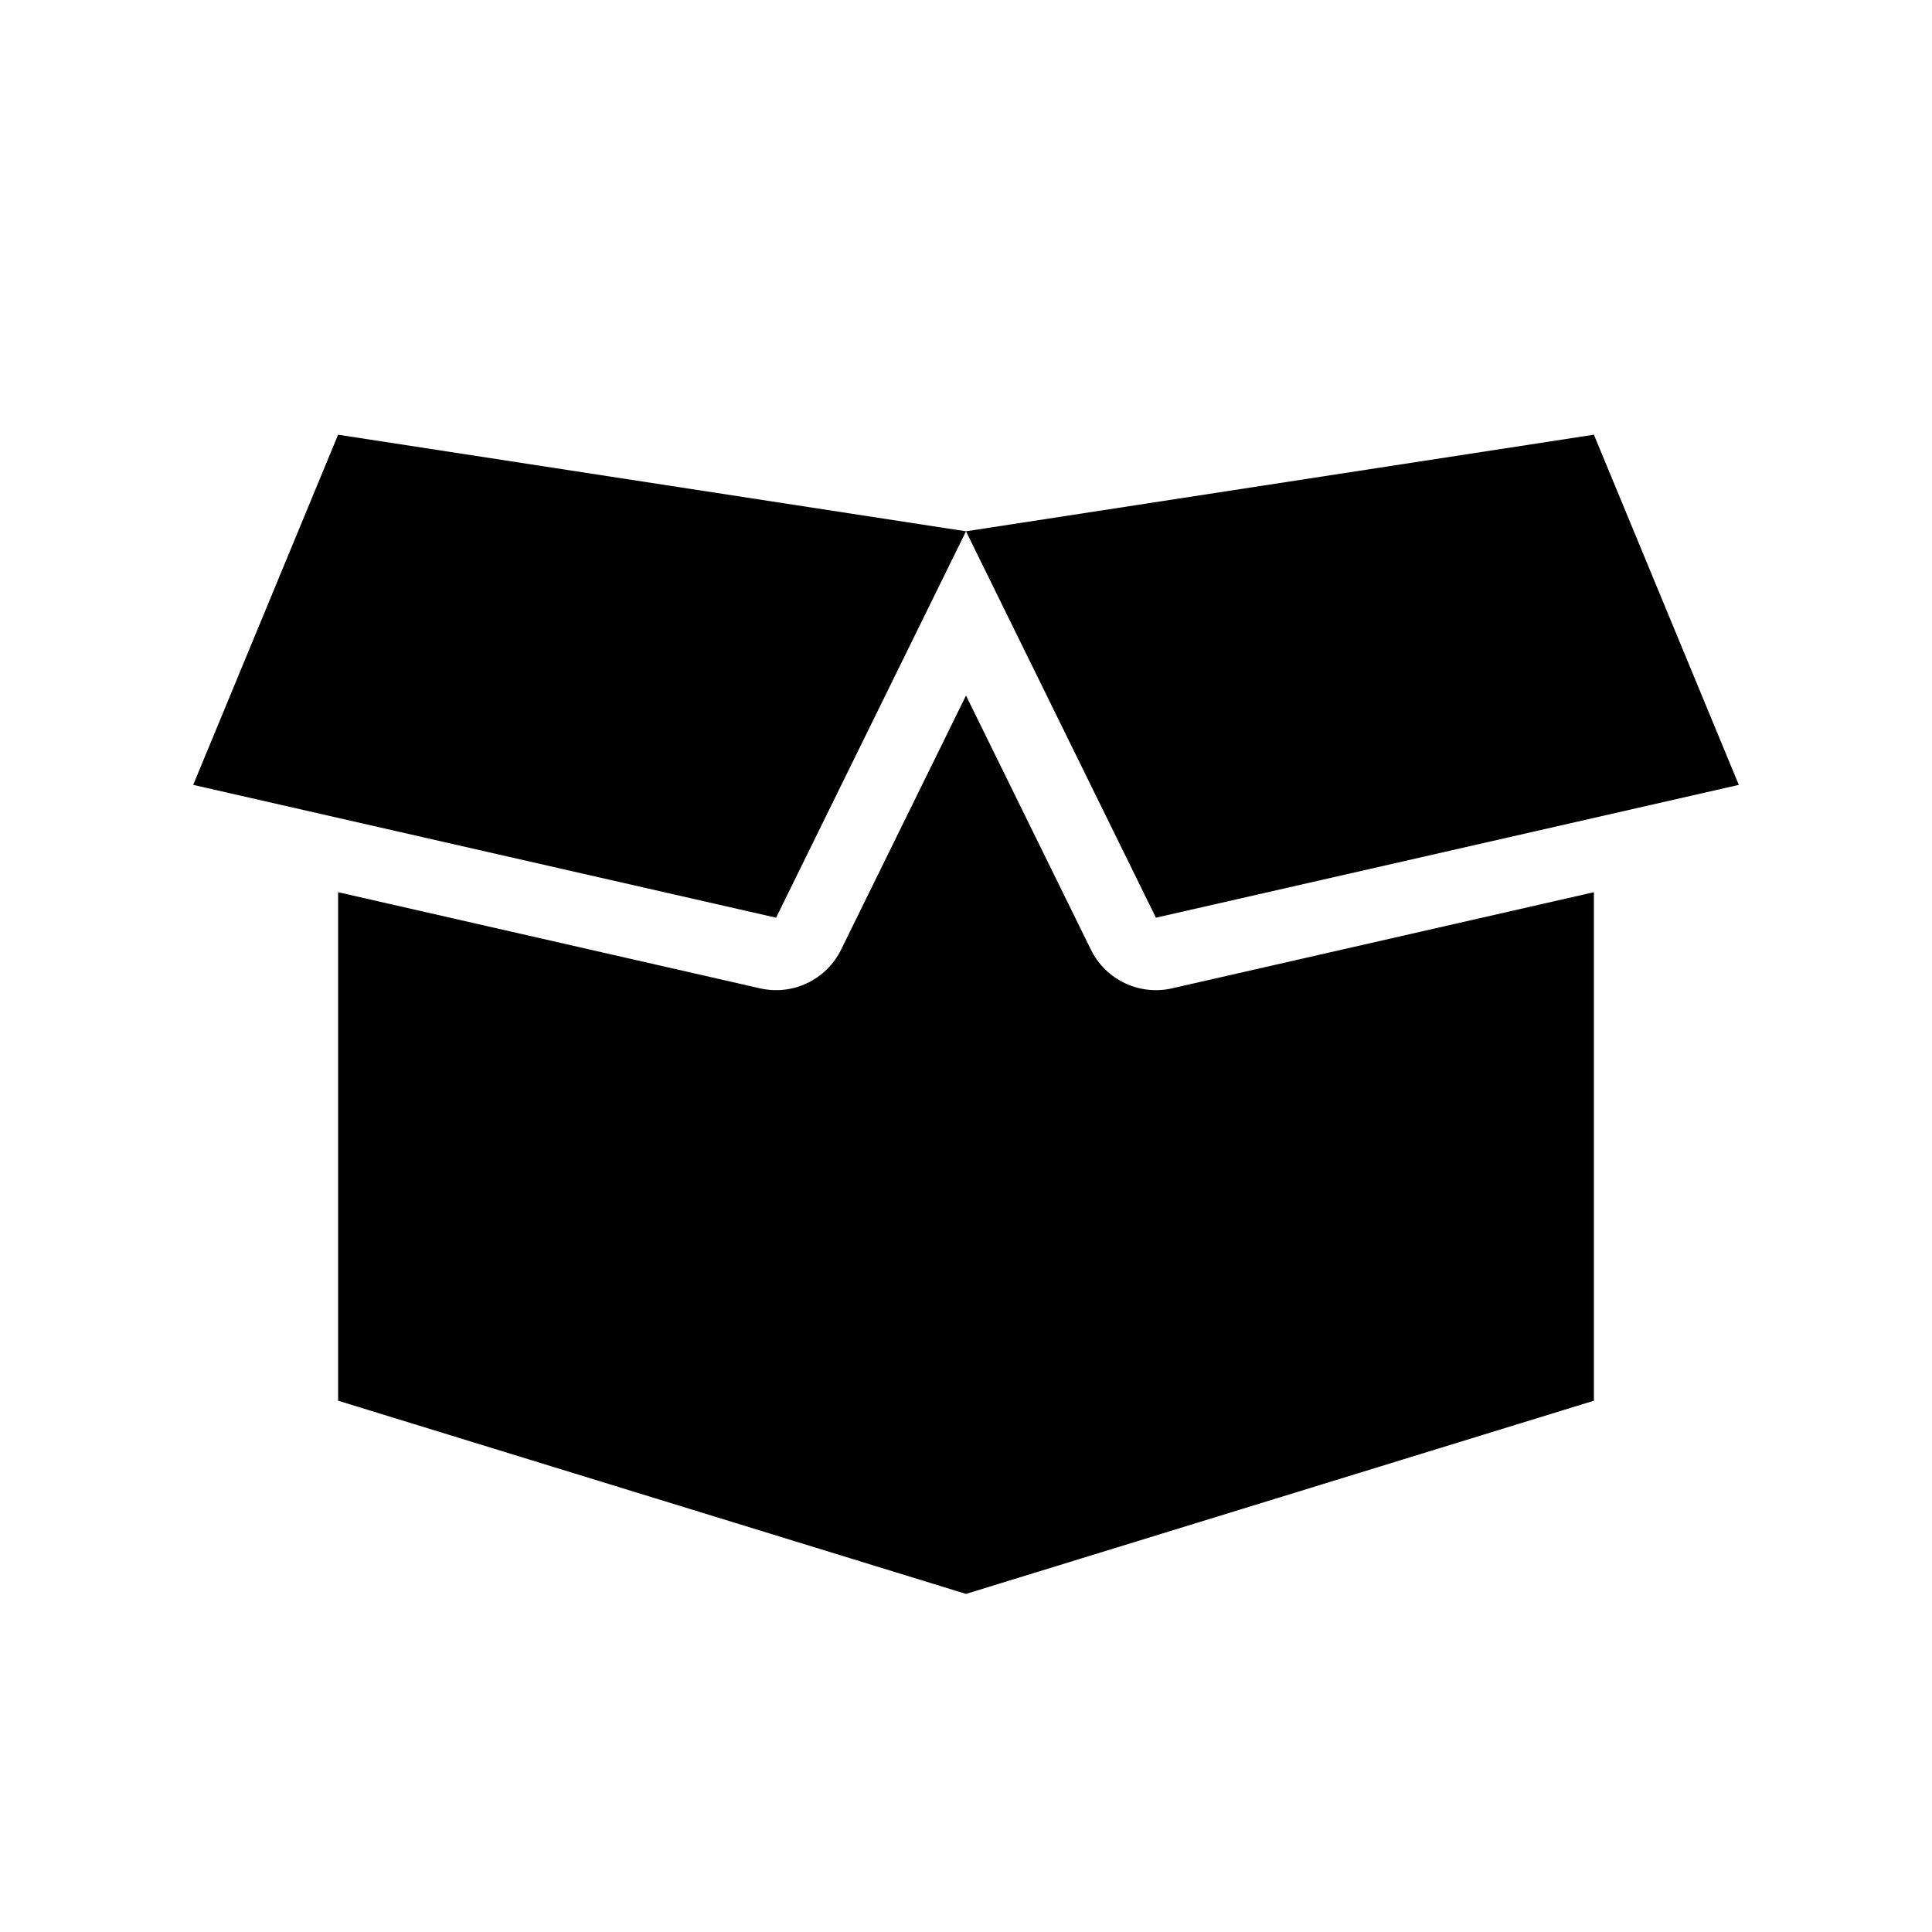 <svg viewBox="0 0 80 80" fill="none">
  <path fill-rule="evenodd" clip-rule="evenodd" d="M66 25.846V30.79L49.51 34.548L44.495 24.344L64.128 21.323L66 25.846ZM40 28.801L45.172 39.323C45.785 40.571 47.175 41.234 48.531 40.925L66 36.944V58L40 66V28.801Z" fill="currentColor" />
  <path d="M66 18L40 22L47.864 38L72 32.5L66 18Z" fill="currentColor" />
  <path fill-rule="evenodd" clip-rule="evenodd" d="M14 25.846V30.79L30.49 34.548L35.505 24.344L15.872 21.323L14 25.846ZM40 28.801L34.828 39.323C34.215 40.571 32.825 41.234 31.47 40.925L14 36.944V58L40 66V28.801Z" fill="currentColor" />
  <path d="M14 18L40 22L32.136 38L8 32.5L14 18Z" fill="currentColor" />
</svg>